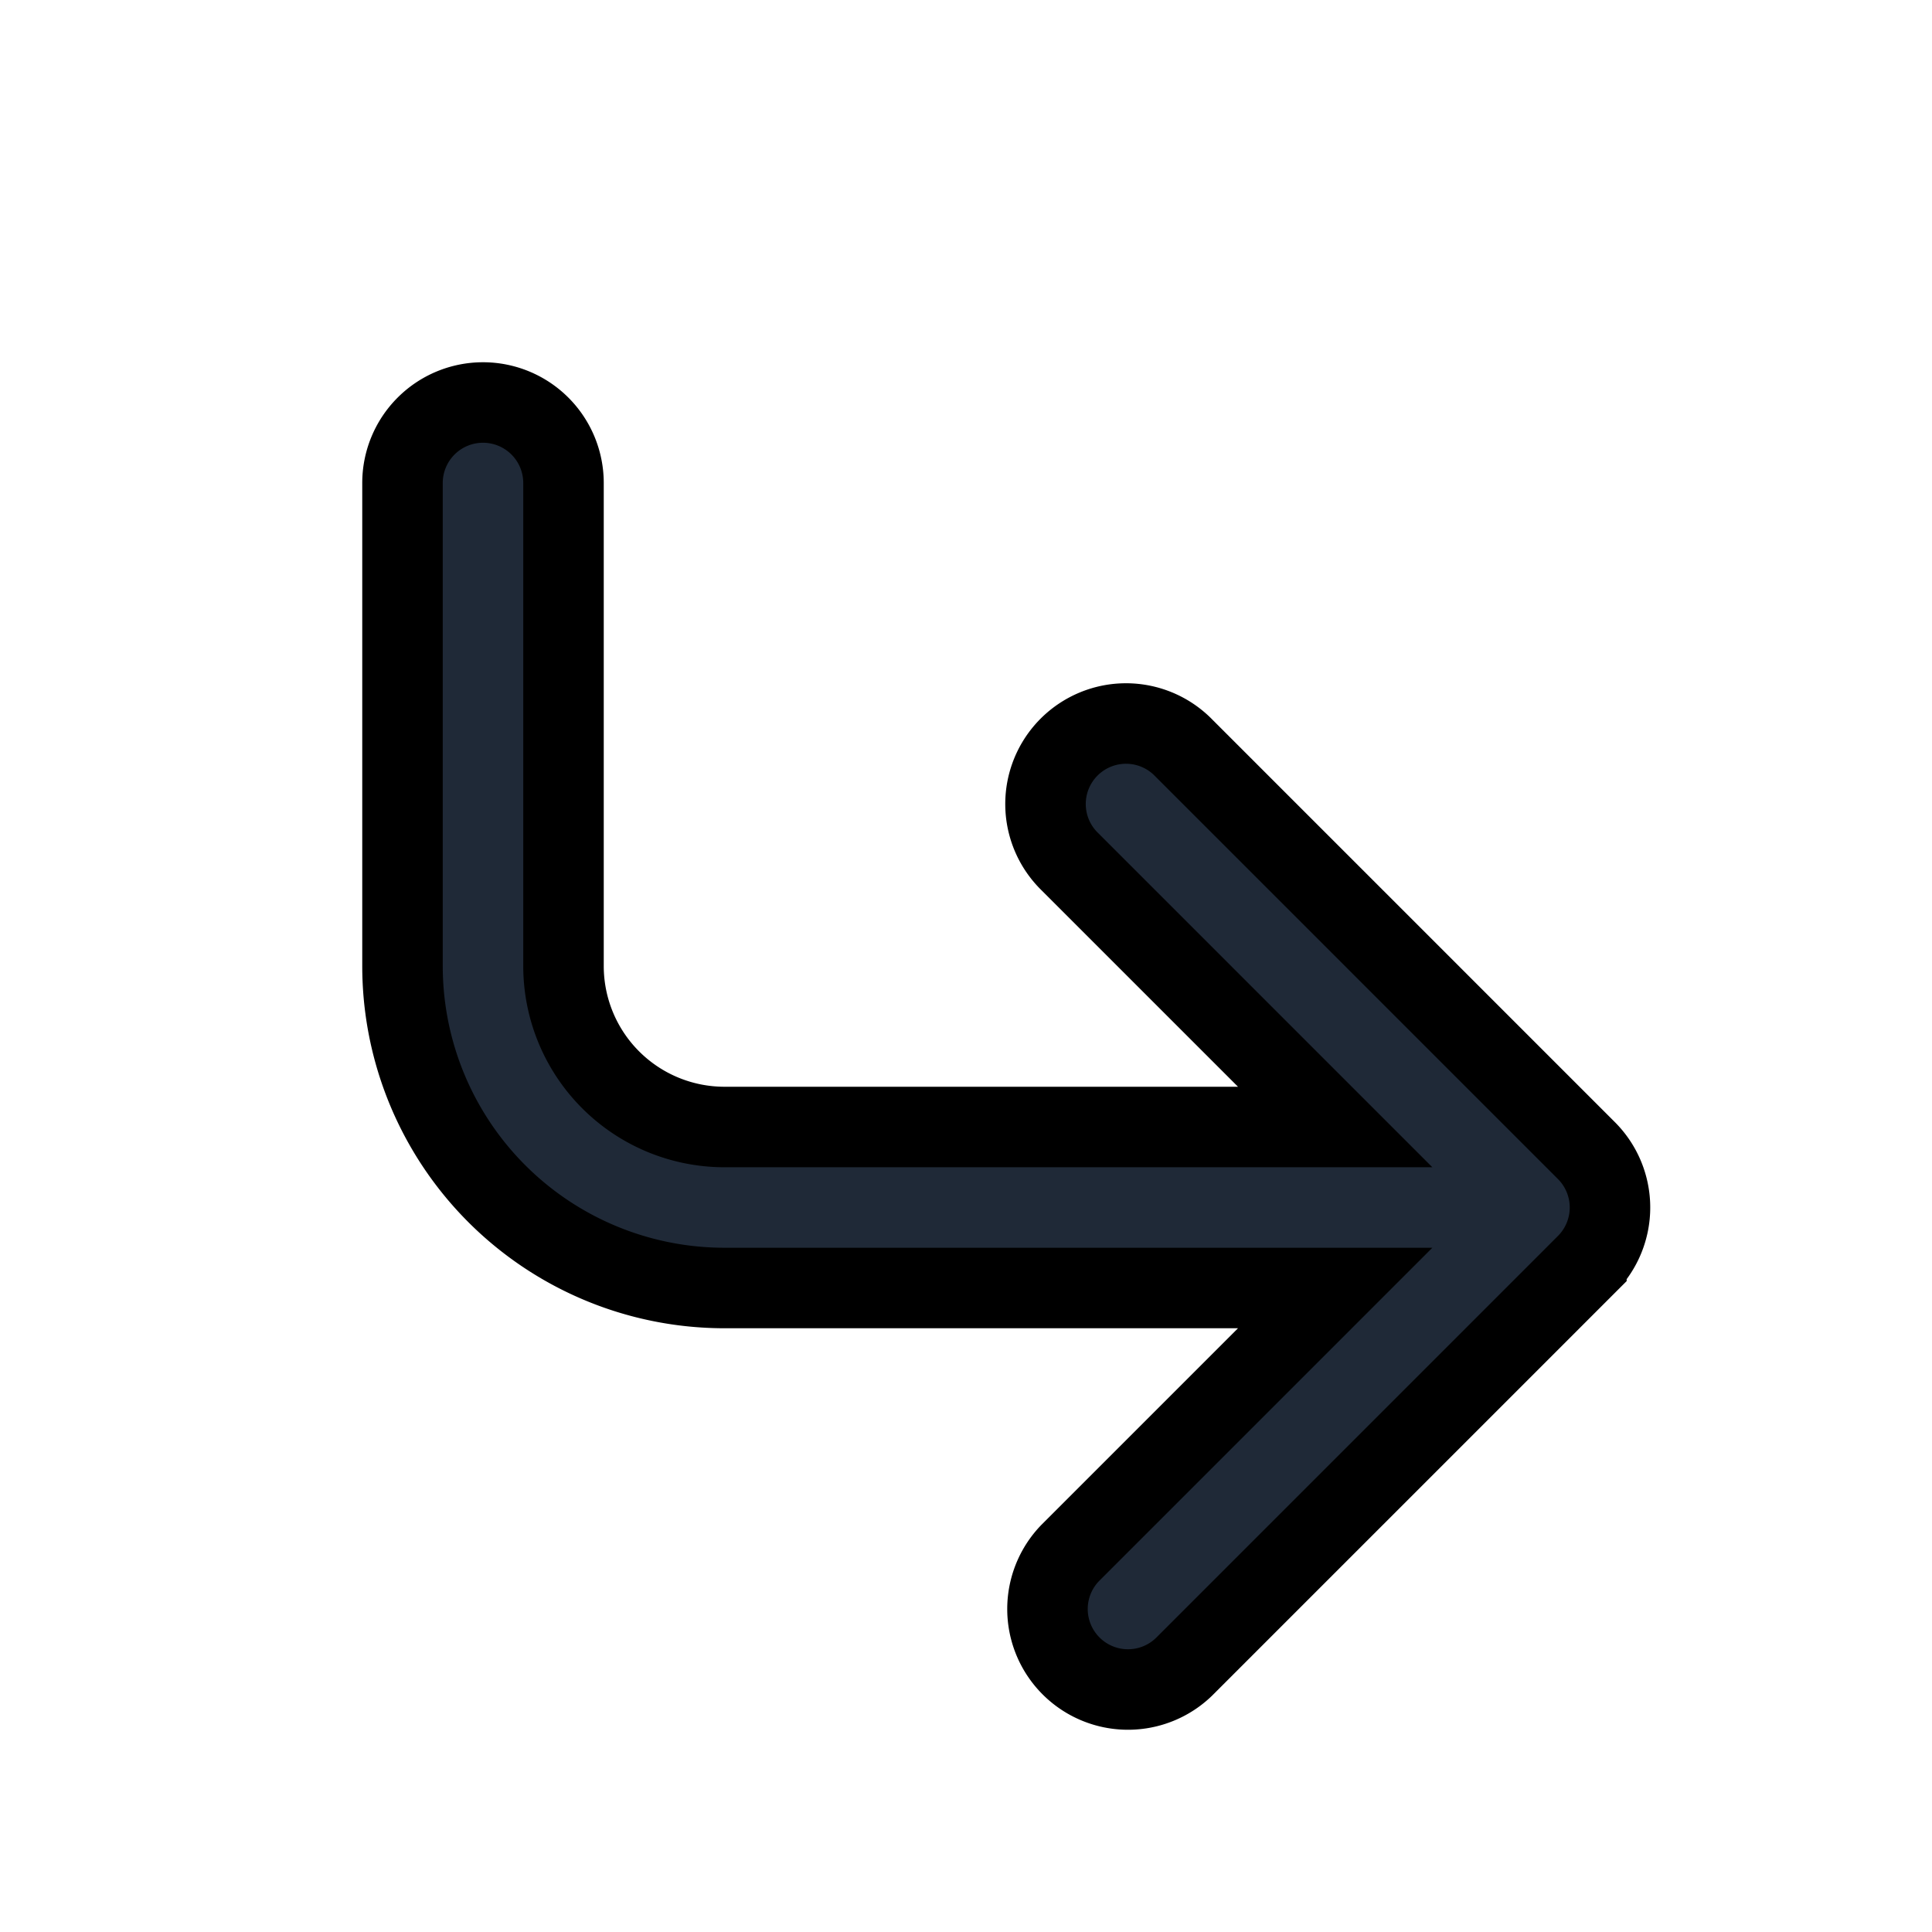 <svg fill="none" stroke="currentColor" viewBox="0 0 24 24">
  <path fill="#1F2937" fill-rule="evenodd" d="M6 5a1 1 0 0 0-1 1v6a4 4 0 0 0 4 4h7.586l-3.293 3.293a1 1 0 0 0 1.414 1.414l5-5a1 1 0 0 0 0-1.414l-5-5a1 1 0 1 0-1.414 1.414L16.586 14H9a2 2 0 0 1-2-2V6a1 1 0 0 0-1-1z" clip-rule="evenodd"/>
</svg>
